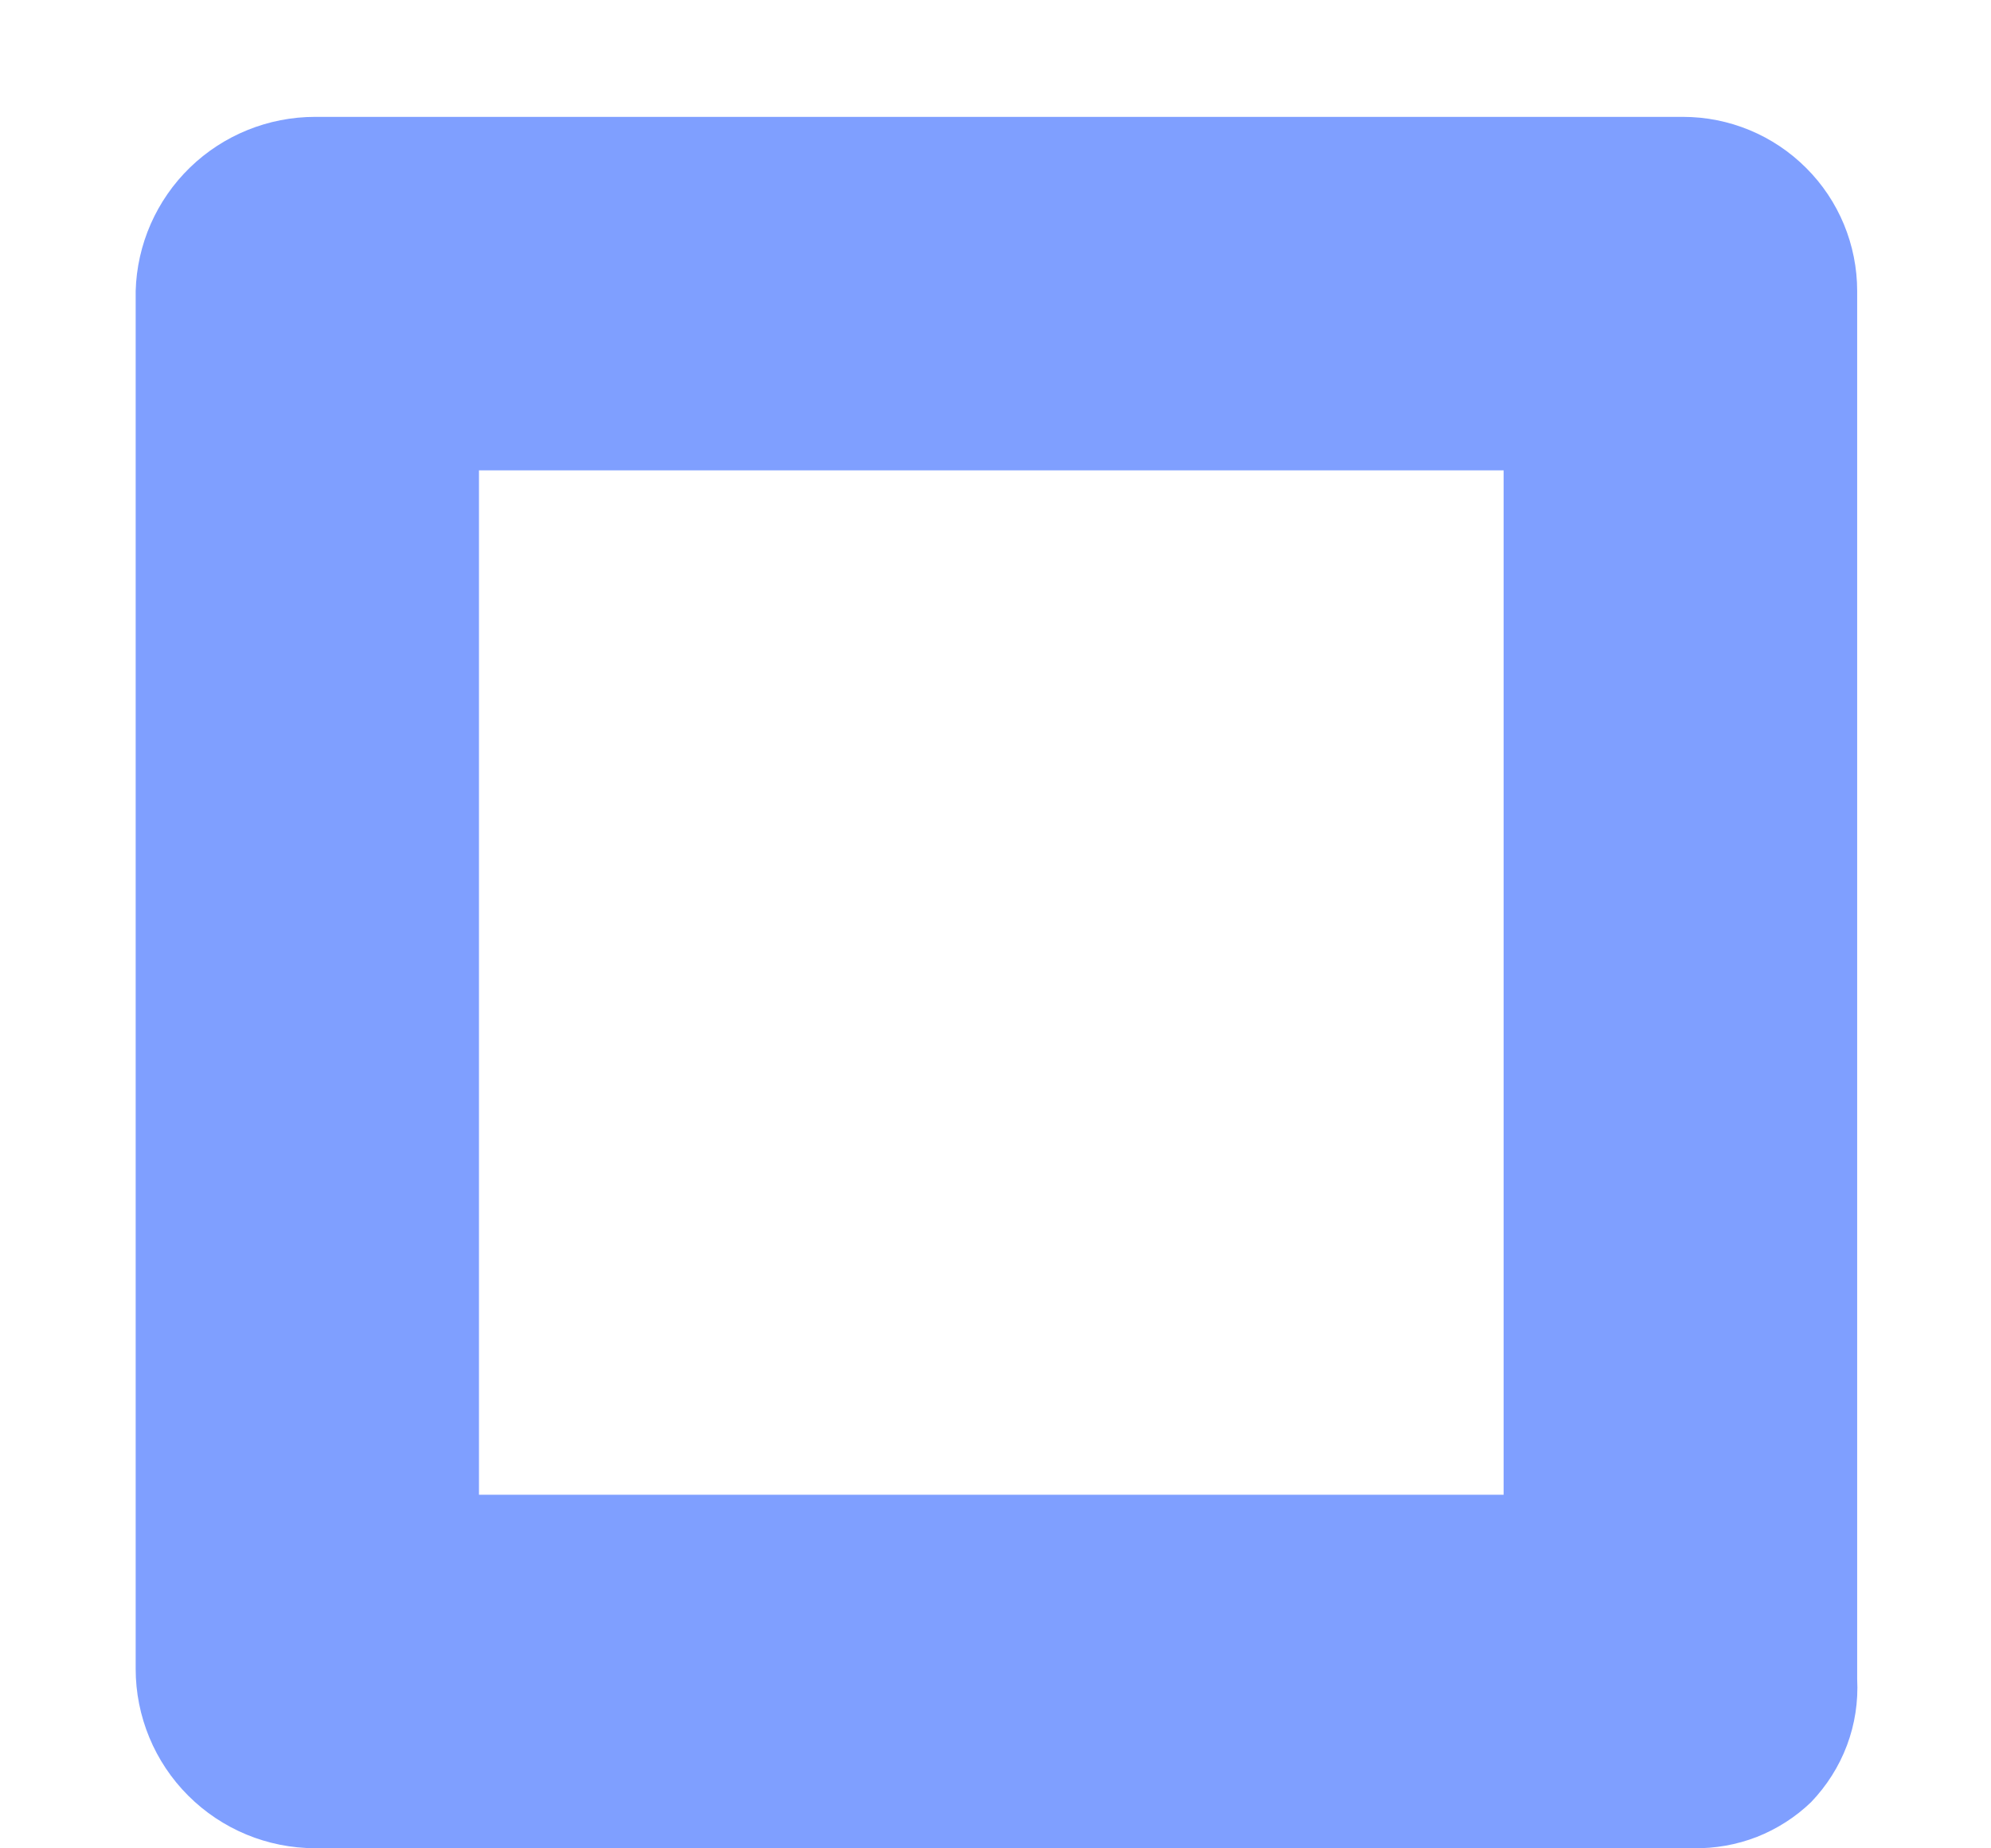 <?xml version="1.0" encoding="UTF-8" standalone="no"?><svg width='14' height='13' viewBox='0 0 14 13' fill='none' xmlns='http://www.w3.org/2000/svg'>
<path d='M11.834 0.822H2.215C1.887 0.822 1.571 0.95 1.336 1.178C1.1 1.407 0.963 1.719 0.954 2.047V11.738C0.954 12.072 1.087 12.393 1.323 12.629C1.56 12.866 1.881 12.999 2.215 12.999H11.906C12.059 13.002 12.211 12.975 12.353 12.92C12.495 12.864 12.625 12.781 12.735 12.675C12.845 12.56 12.931 12.425 12.987 12.276C13.043 12.127 13.067 11.969 13.059 11.81V2.047C13.059 1.722 12.93 1.41 12.7 1.181C12.47 0.951 12.159 0.822 11.834 0.822ZM10.573 10.513H3.368V3.308H10.573V10.513Z' fill='#0041FF' fill-opacity='0.5'/>
</svg>
